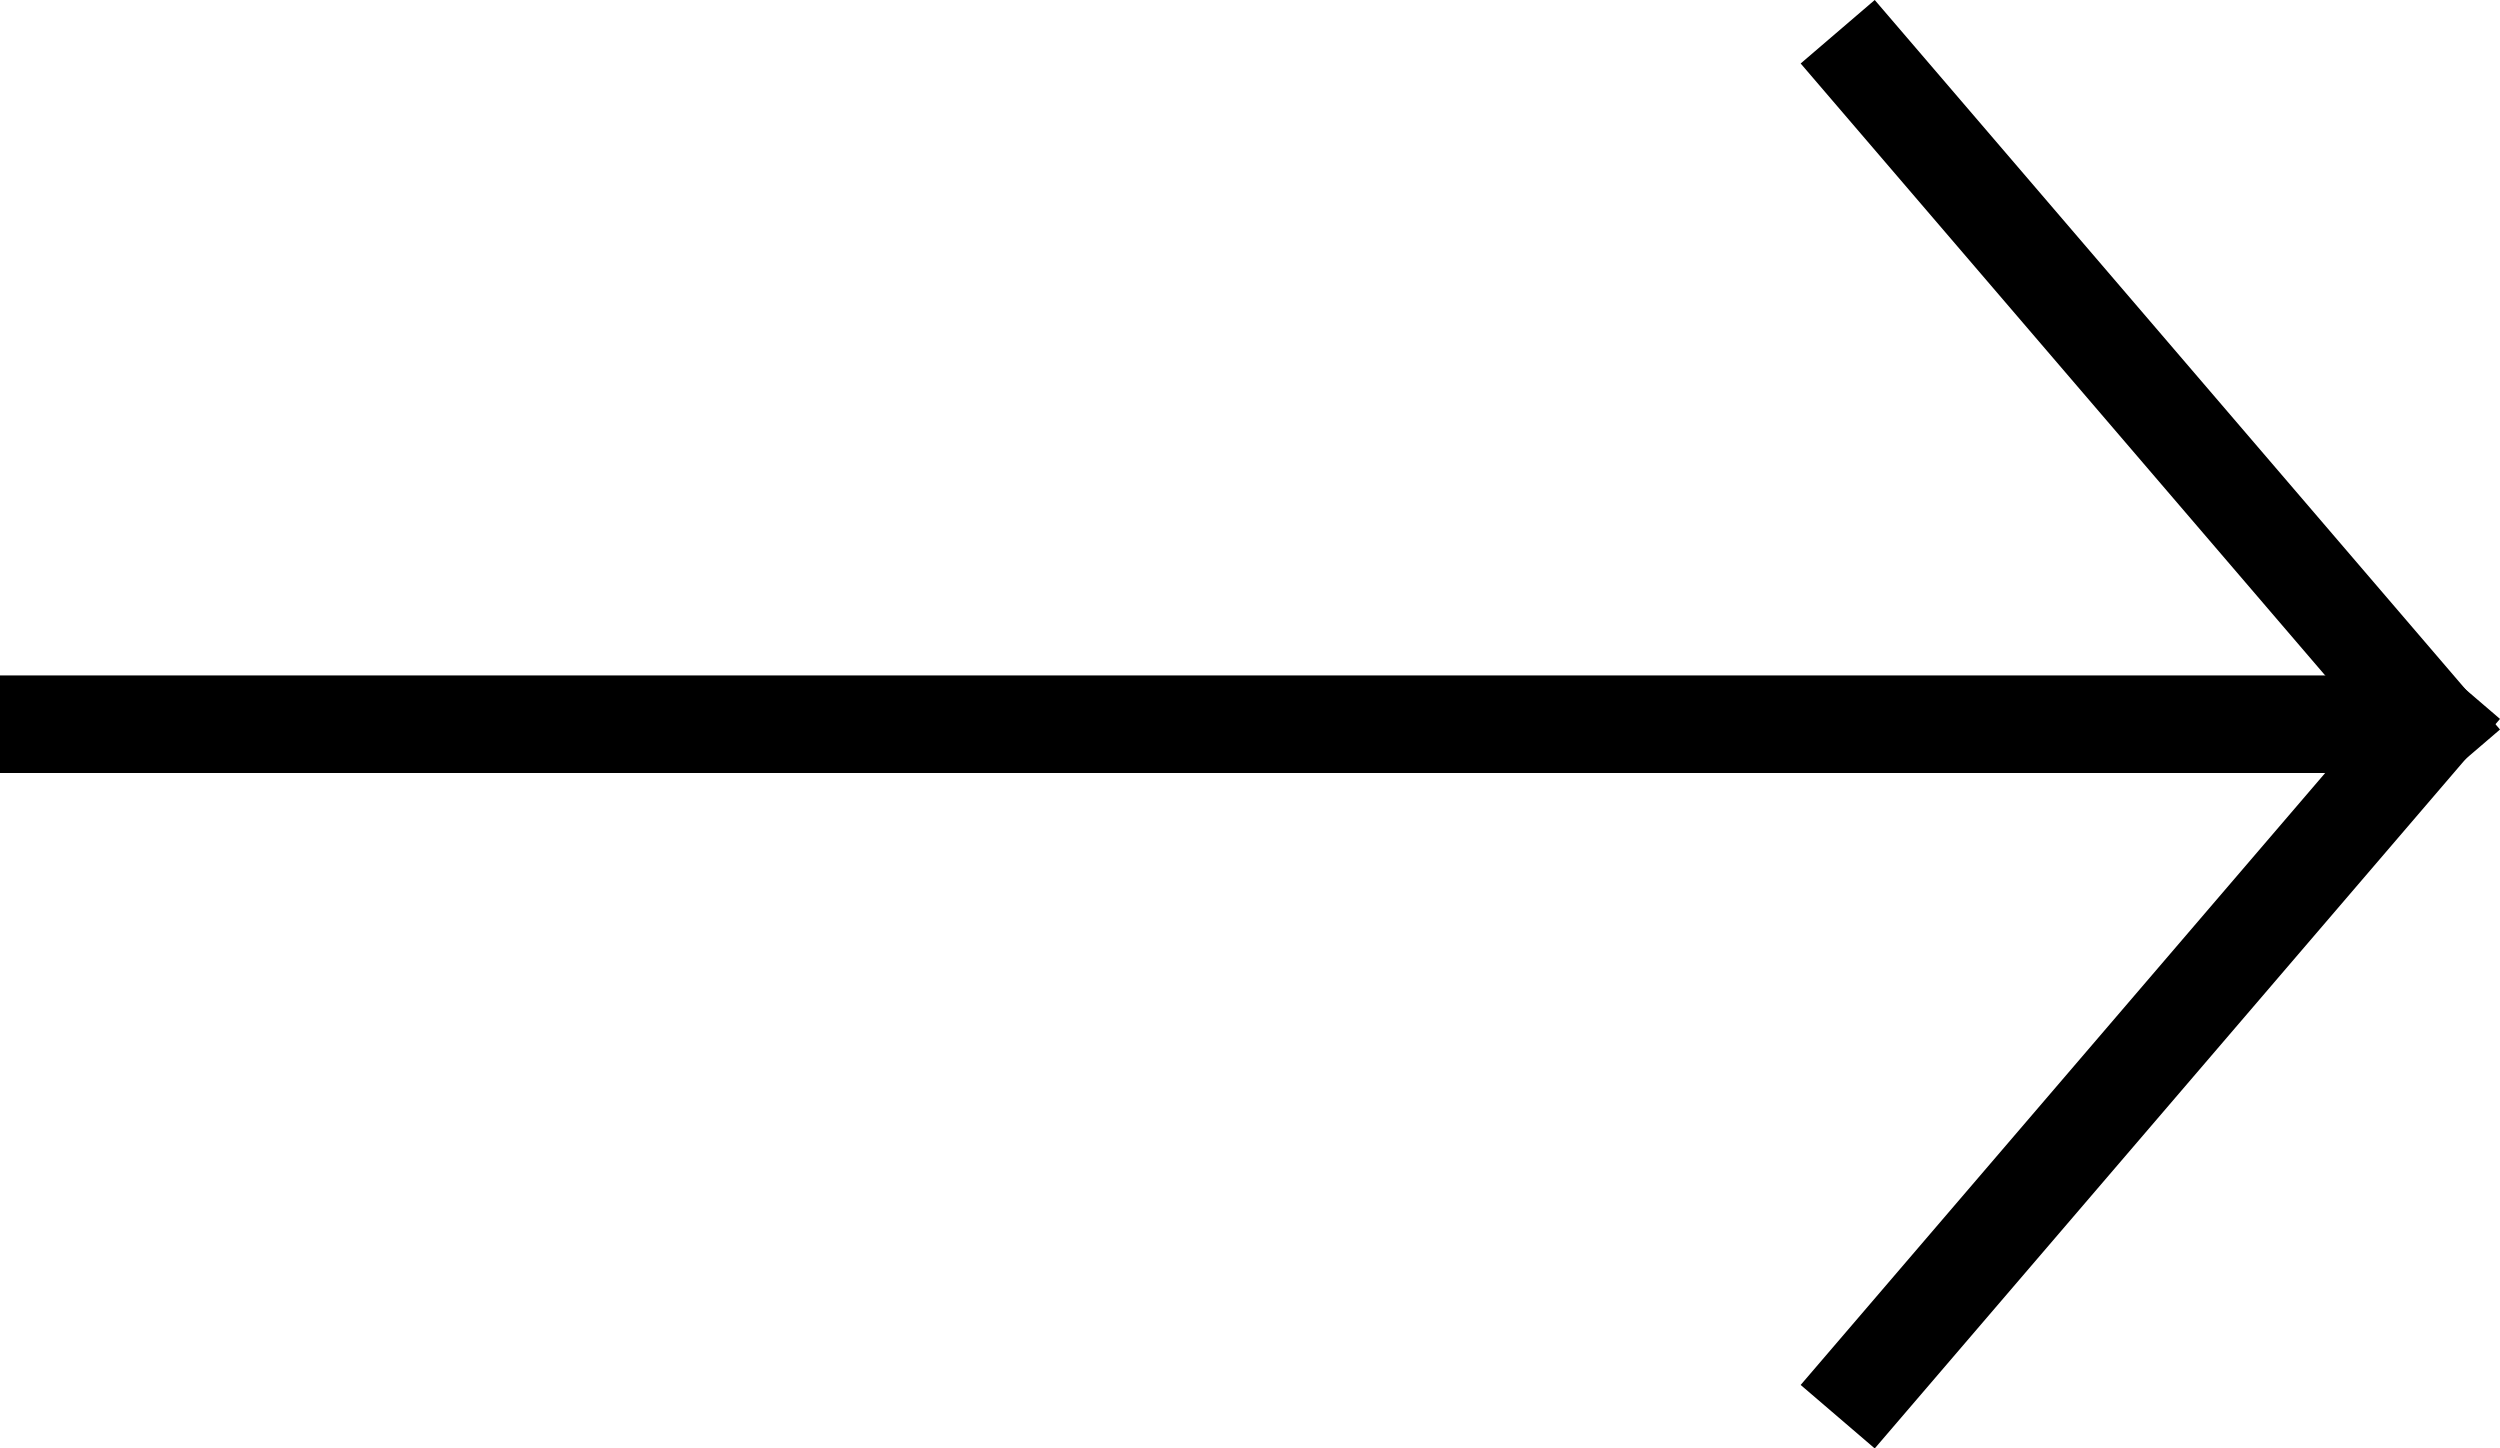 <svg xmlns="http://www.w3.org/2000/svg" width="41.003" height="23.756" viewBox="0 0 41.003 23.756">
  <g id="Group_56" data-name="Group 56" transform="translate(-2644.125 -4086.622)">
    <g id="Group_55" data-name="Group 55" transform="translate(100.75 488.25)">
      <line id="Line_42" data-name="Line 42" x2="39.875" transform="translate(2543.375 3610.25)" fill="none" stroke="#000" stroke-width="1.6"/>
      <line id="Line_43" data-name="Line 43" x1="9.214" y1="10.75" transform="translate(2574.036 3599.5)" fill="none" stroke="#000" stroke-linecap="square" stroke-width="1.6"/>
      <line id="Line_44" data-name="Line 44" y1="10.75" x2="9.214" transform="translate(2574.036 3610.25)" fill="none" stroke="#000" stroke-linecap="square" stroke-width="1.6"/>
    </g>
  </g>
</svg>

